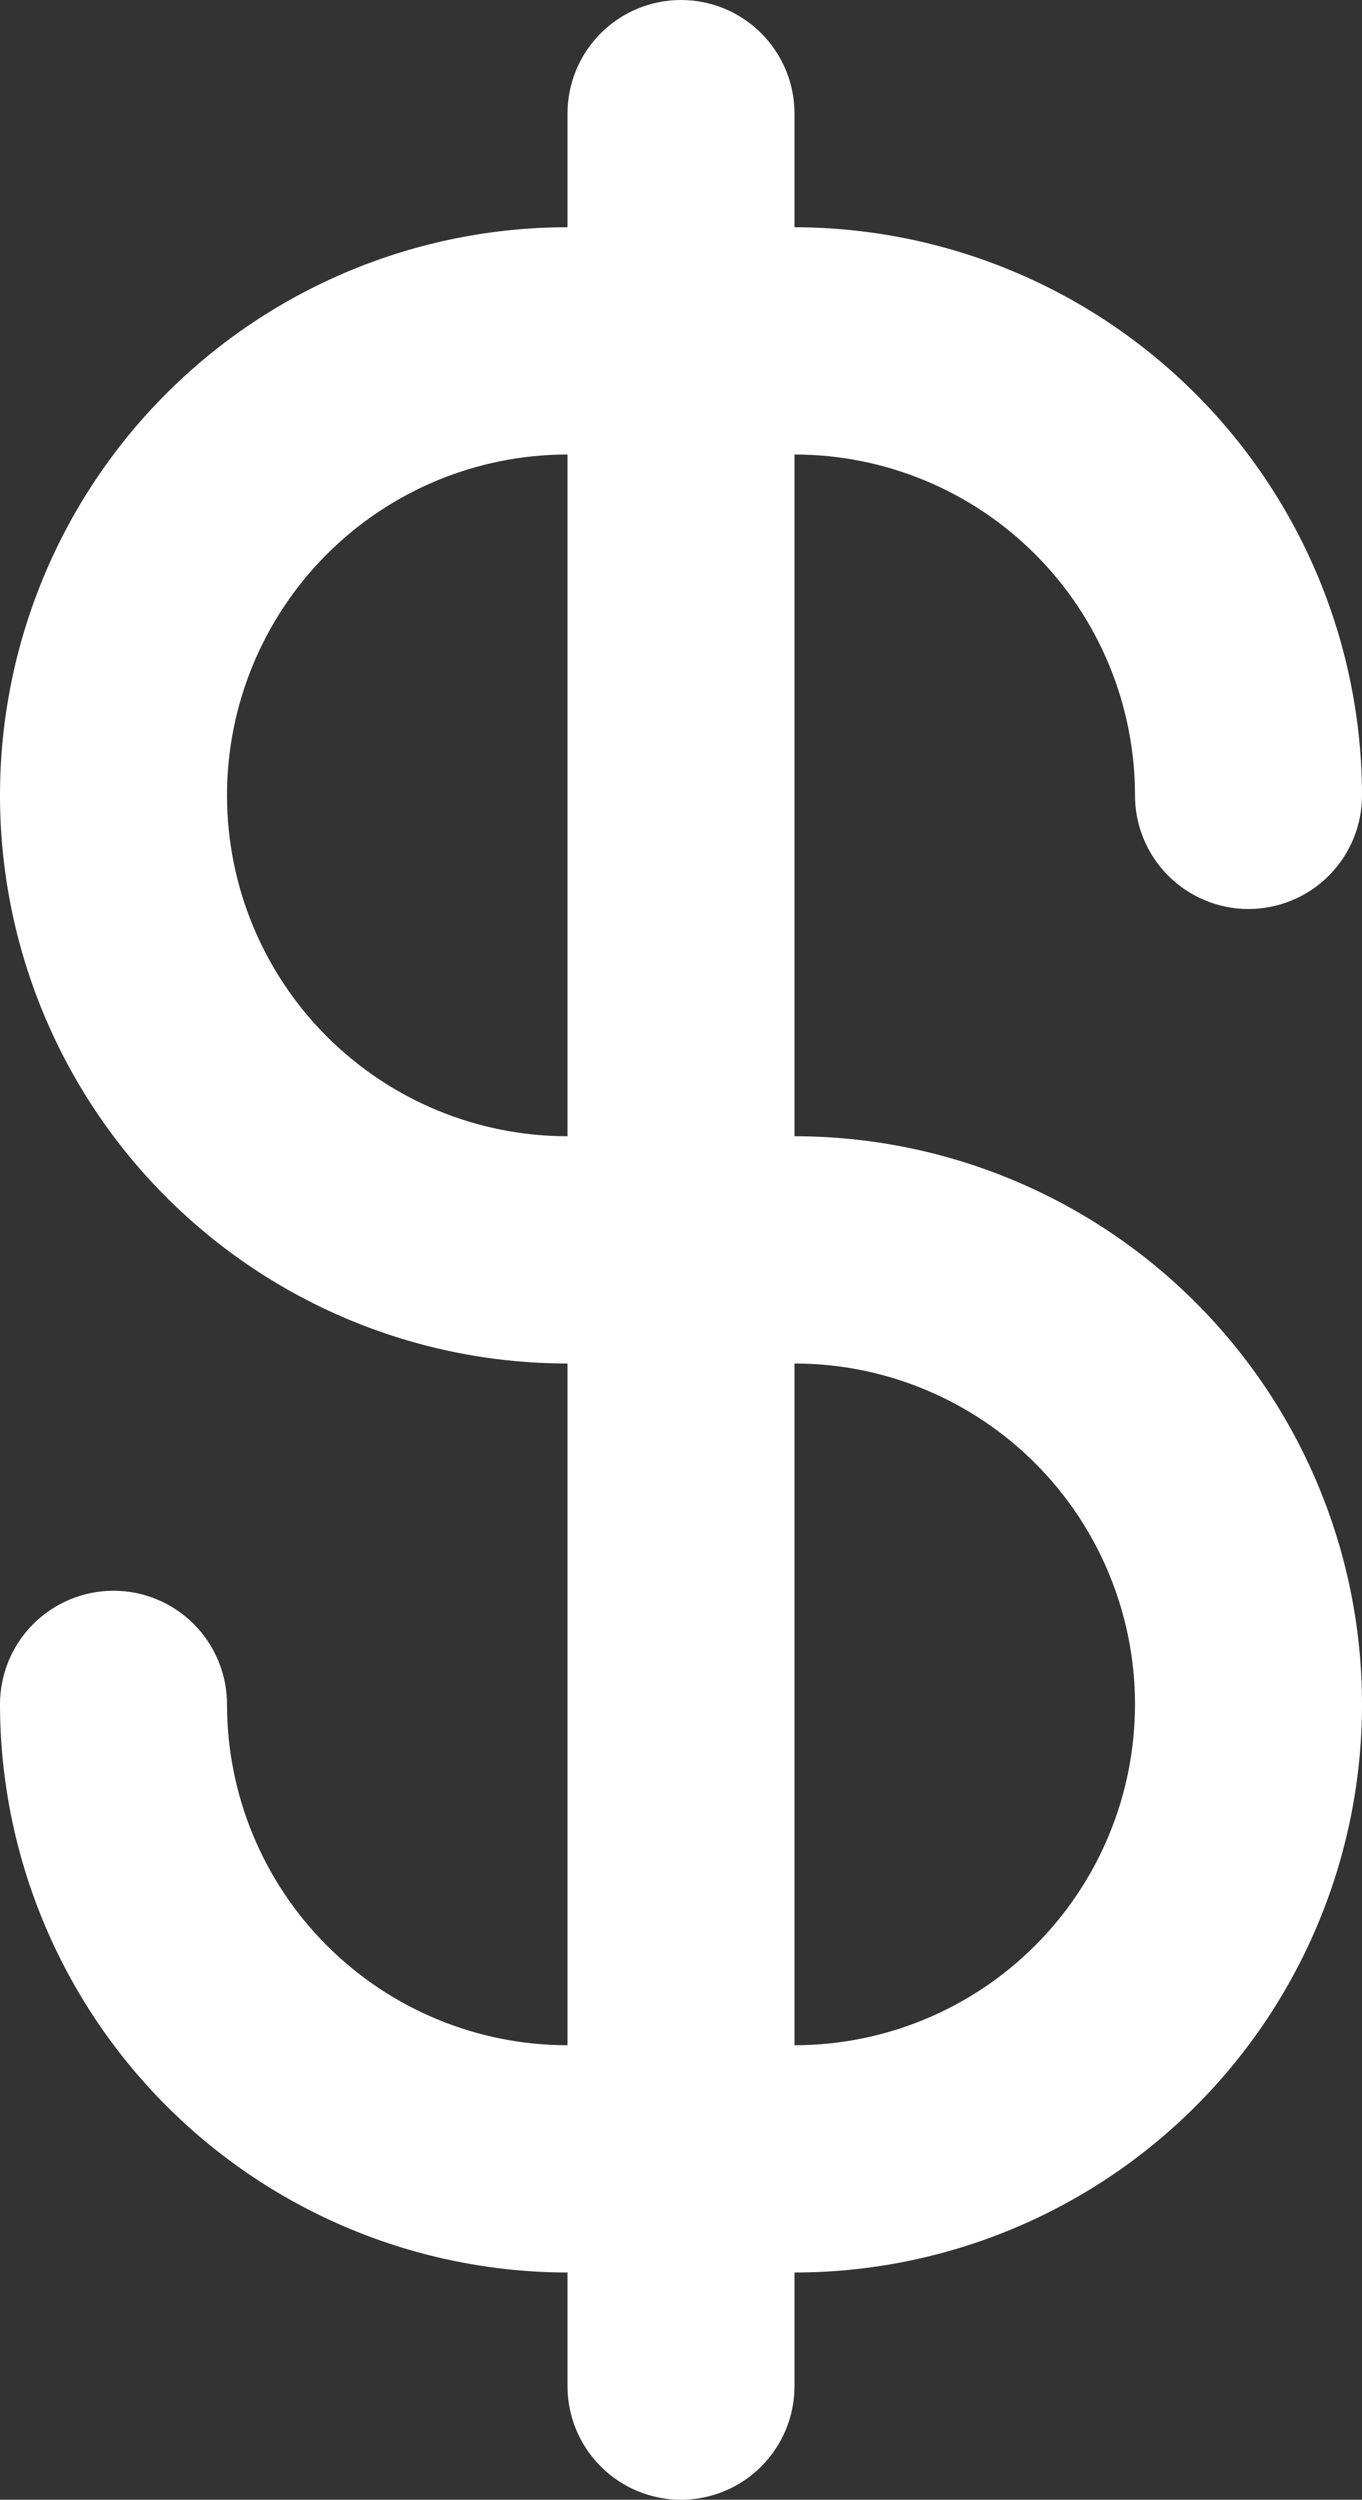 <svg width="260" height="477" viewBox="0 0 260 477" fill="none" xmlns="http://www.w3.org/2000/svg">
<rect x="0" y="0" width="260" height="477" fill="#333333" stroke="none"/>
<path d="M43.333 325.227C43.333 319.477 41.051 313.962 36.987 309.896C32.924 305.83 27.413 303.545 21.667 303.545C15.92 303.545 10.409 305.83 6.346 309.896C2.283 313.962 0 319.477 0 325.227C0.034 353.969 11.459 381.523 31.768 401.846C52.077 422.169 79.612 433.602 108.333 433.636V455.318C108.333 461.069 110.616 466.583 114.679 470.65C118.743 474.716 124.254 477 130 477C135.746 477 141.257 474.716 145.321 470.65C149.384 466.583 151.667 461.069 151.667 455.318V433.636C180.398 433.636 207.953 422.215 228.27 401.884C248.586 381.553 260 353.979 260 325.227C260 296.475 248.586 268.901 228.27 248.57C207.953 228.24 180.398 216.818 151.667 216.818V86.727C168.906 86.727 185.439 93.58 197.629 105.779C209.818 117.977 216.667 134.522 216.667 151.773C216.667 157.523 218.949 163.038 223.013 167.104C227.076 171.17 232.587 173.455 238.333 173.455C244.08 173.455 249.591 171.17 253.654 167.104C257.717 163.038 260 157.523 260 151.773C259.966 123.031 248.541 95.477 228.232 75.154C207.923 54.831 180.388 43.398 151.667 43.364V21.682C151.667 15.931 149.384 10.417 145.321 6.35C141.257 2.284 135.746 0 130 0C124.254 0 118.743 2.284 114.679 6.35C110.616 10.417 108.333 15.931 108.333 21.682V43.364C79.602 43.364 52.047 54.785 31.73 75.116C11.414 95.447 0 123.021 0 151.773C0 180.525 11.414 208.099 31.73 228.43C52.047 248.76 79.602 260.182 108.333 260.182V390.273C91.094 390.273 74.561 383.42 62.371 371.221C50.181 359.023 43.333 342.478 43.333 325.227ZM151.667 260.182C168.906 260.182 185.439 267.035 197.629 279.233C209.818 291.432 216.667 307.976 216.667 325.227C216.667 342.478 209.818 359.023 197.629 371.221C185.439 383.42 168.906 390.273 151.667 390.273V260.182ZM43.333 151.773C43.333 134.522 50.181 117.977 62.371 105.779C74.561 93.58 91.094 86.727 108.333 86.727V216.818C91.094 216.818 74.561 209.965 62.371 197.767C50.181 185.568 43.333 169.024 43.333 151.773Z" fill="white"/>
</svg>
